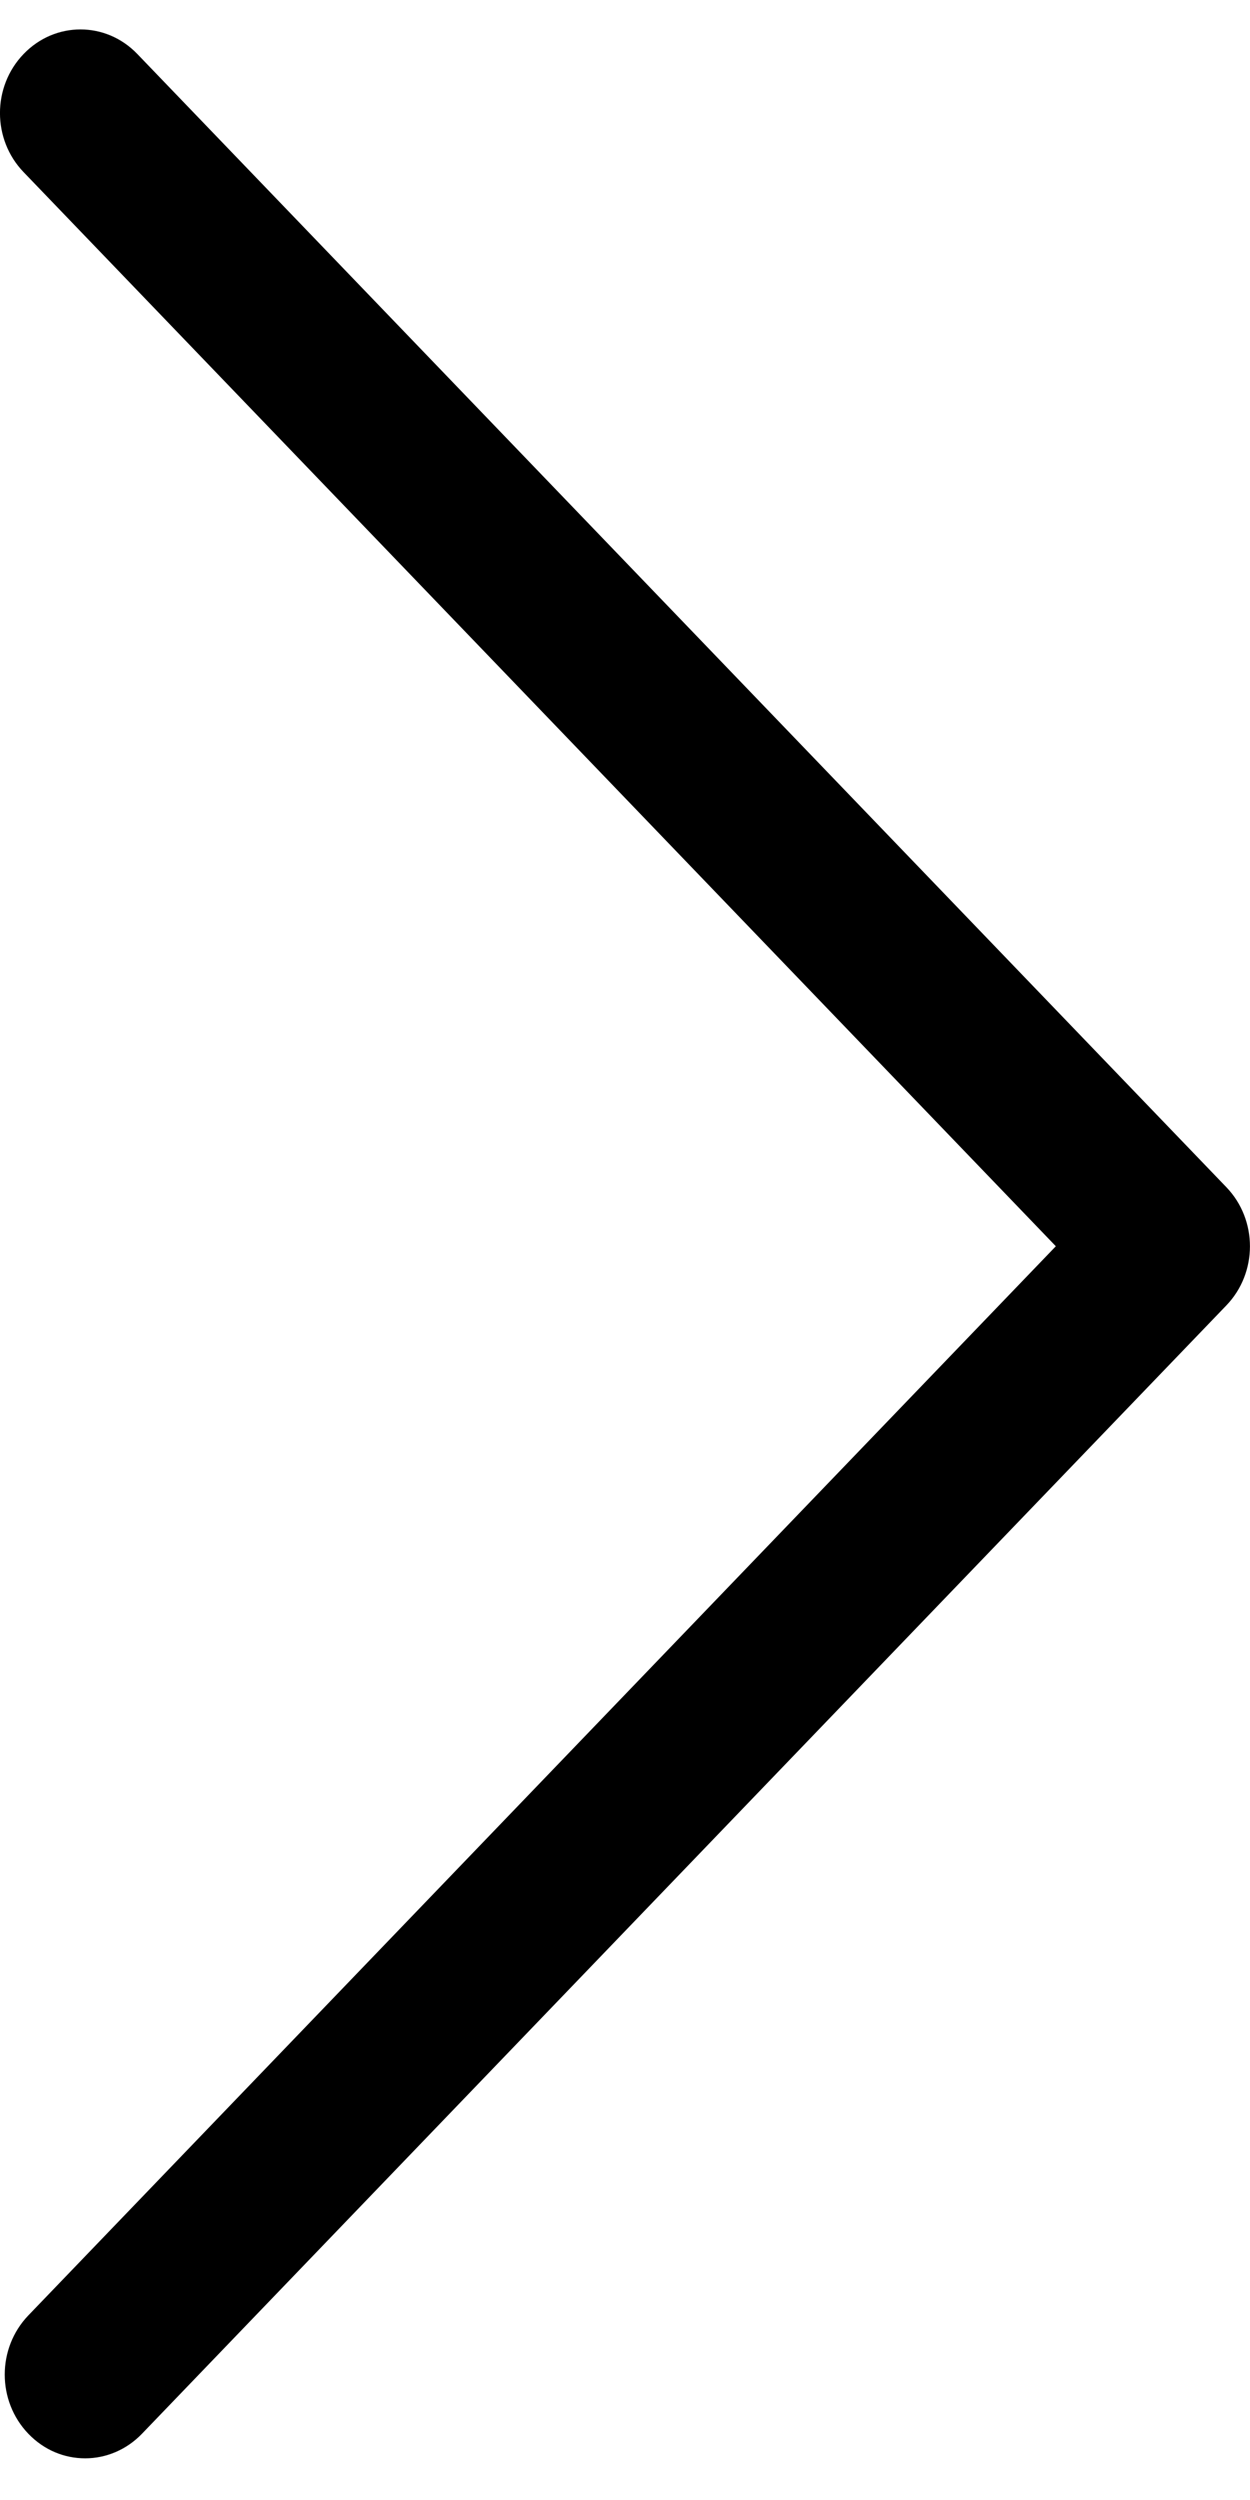 <svg width="12" height="24" viewBox="0 0 12 24" fill="none" xmlns="http://www.w3.org/2000/svg">
<path d="M0.818 23.6C0.62 23.6 0.425 23.523 0.272 23.364C-0.03 23.049 -0.03 22.543 0.272 22.228L10.136 11.964L0.227 1.653C-0.076 1.339 -0.076 0.832 0.227 0.518C0.529 0.204 1.016 0.204 1.318 0.518L11.773 11.397C12.075 11.711 12.075 12.218 11.773 12.532L1.363 23.364C1.214 23.519 1.016 23.6 0.818 23.6Z" fill="black"/>
</svg>
